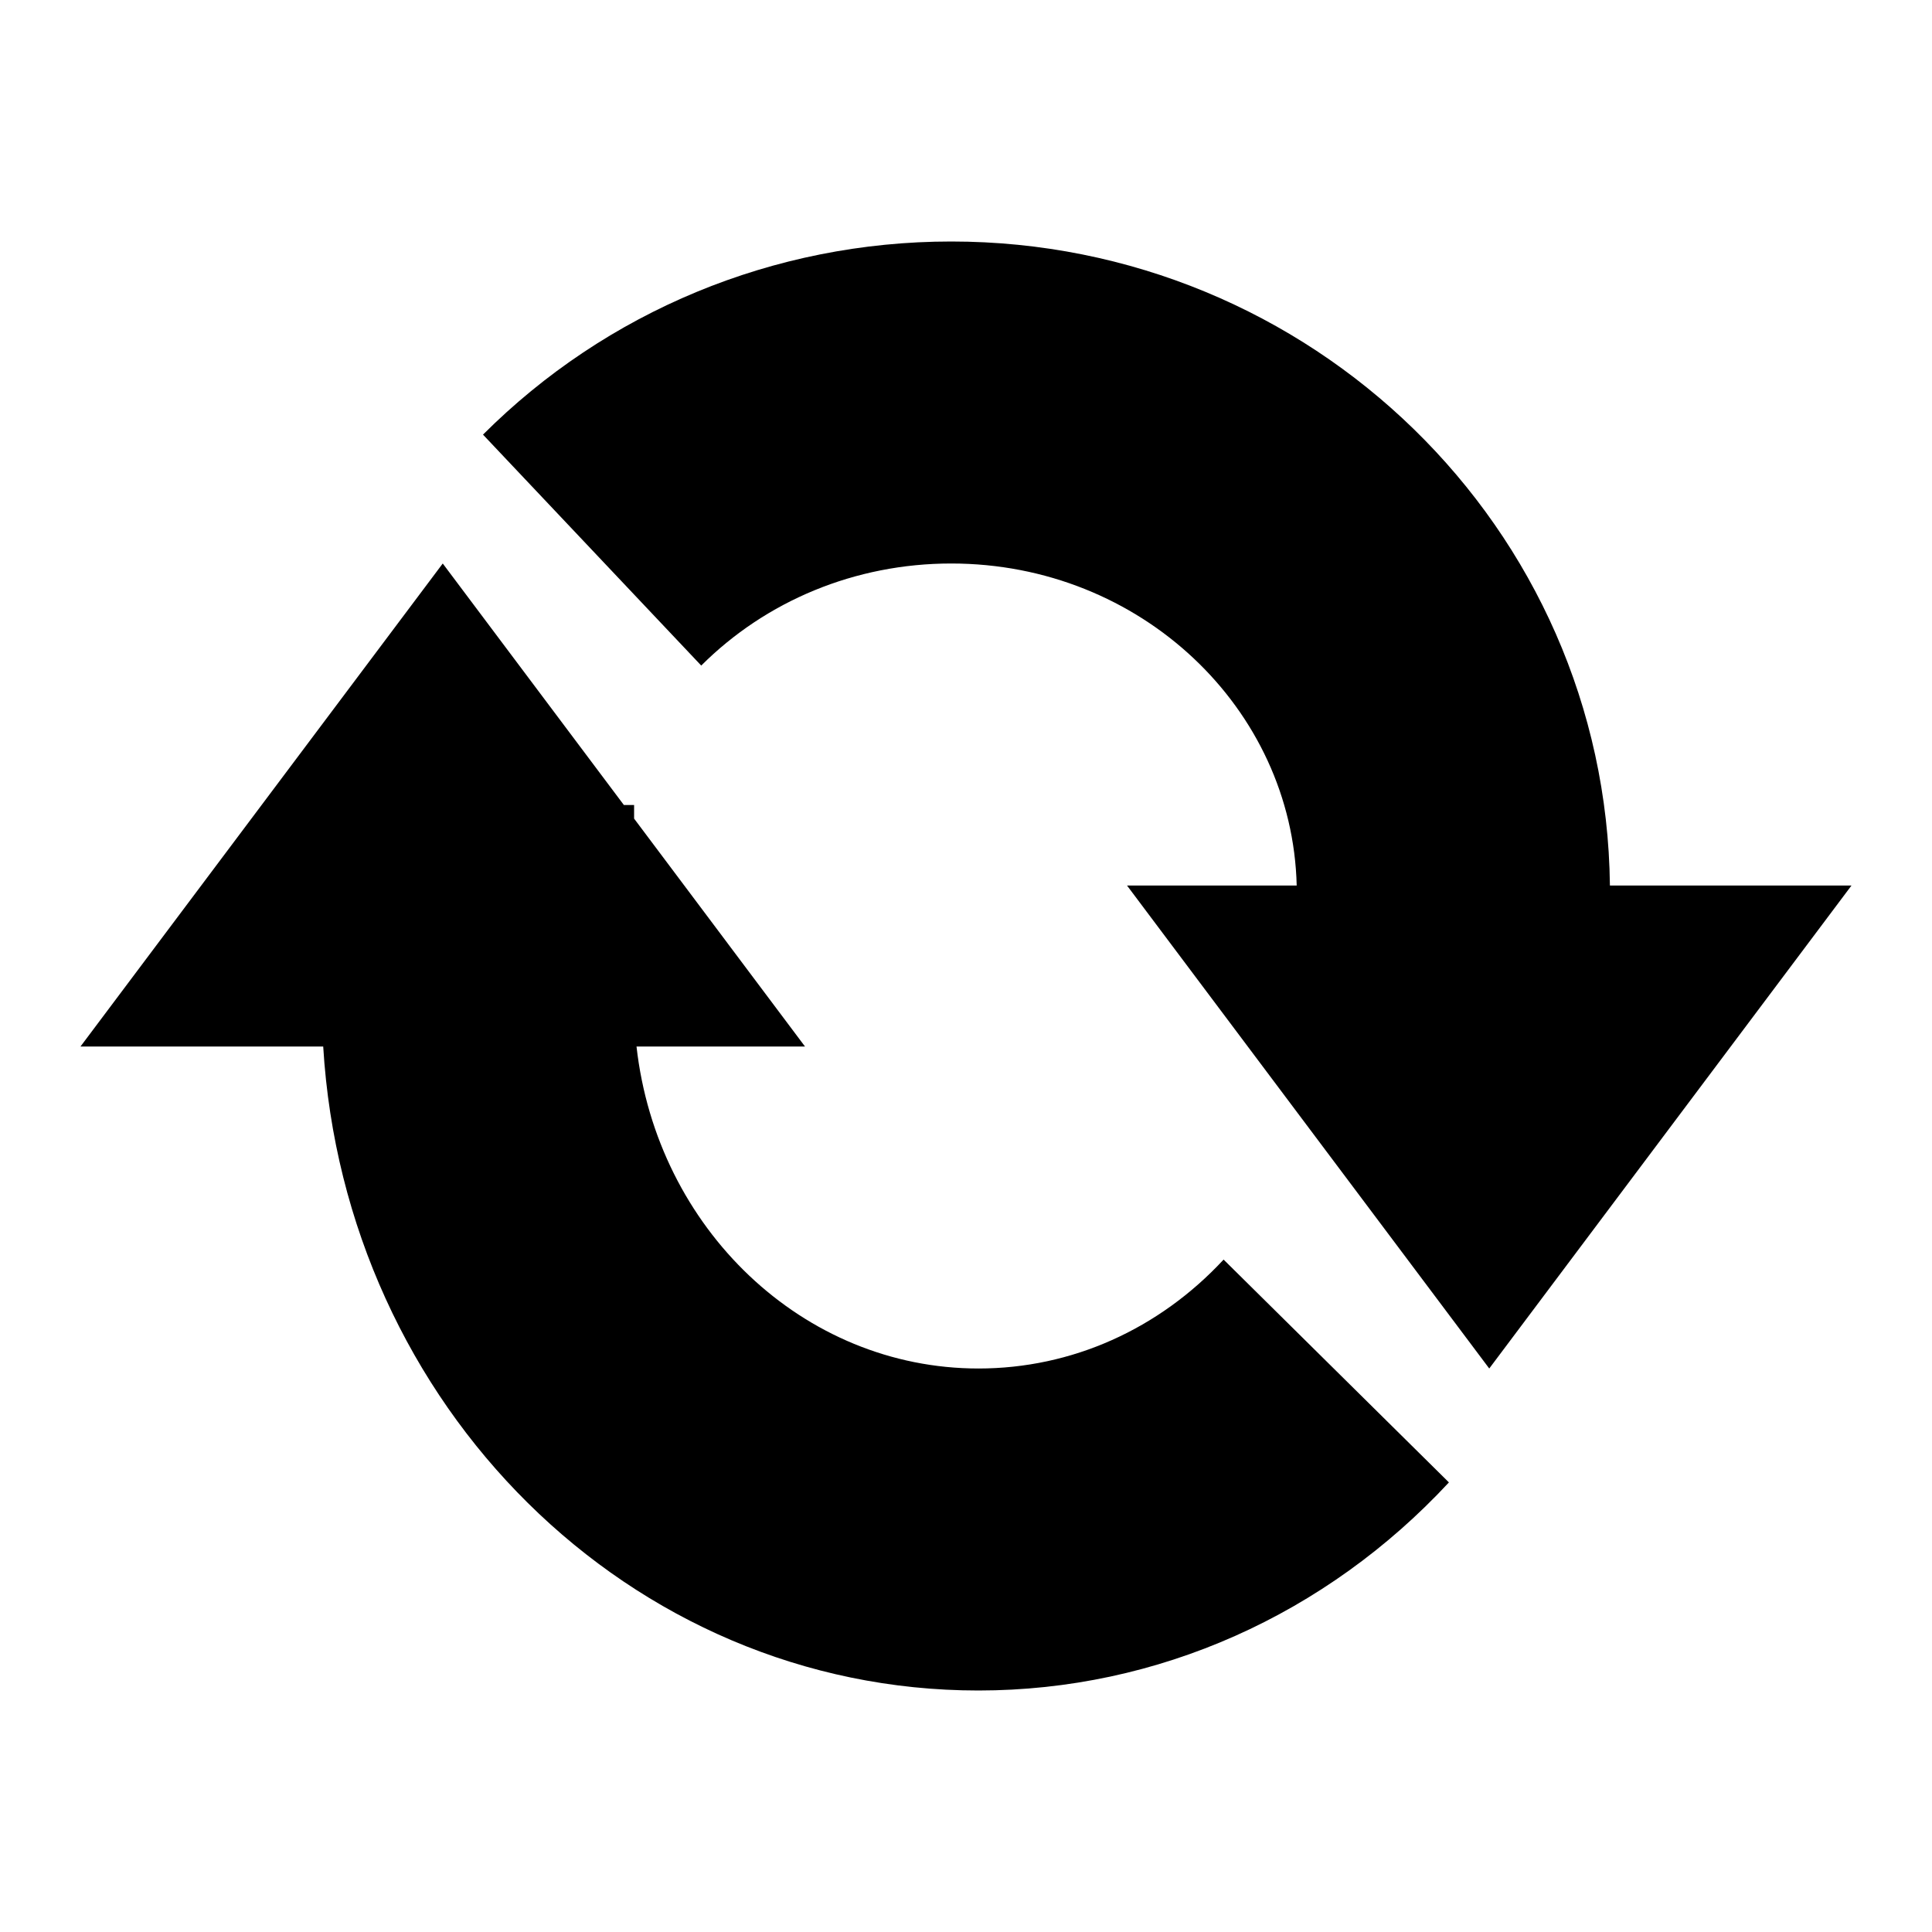 <svg height="24" viewBox="0 0 24 24" width="24" xmlns="http://www.w3.org/2000/svg"><path d="m4.016 13h-3.016l4.5-6 2.25 3h.127v.169l2.123 2.831h-2.093c.254 2.26 2.067 4 4.248 4 1.16 0 2.244-.49 3.045-1.353l2.799 2.768c-1.523 1.64-3.613 2.585-5.845 2.585-4.338 0-7.871-3.542-8.139-8zm15.983-2h3.001l-4.5 6-4.5-6h2.108c-.053-2.195-1.933-4-4.292-4-1.194 0-2.301.465-3.105 1.268l-2.711-2.869c1.528-1.527 3.607-2.399 5.816-2.399 4.466 0 8.132 3.55 8.183 8z" fill-rule="evenodd"/></svg>
